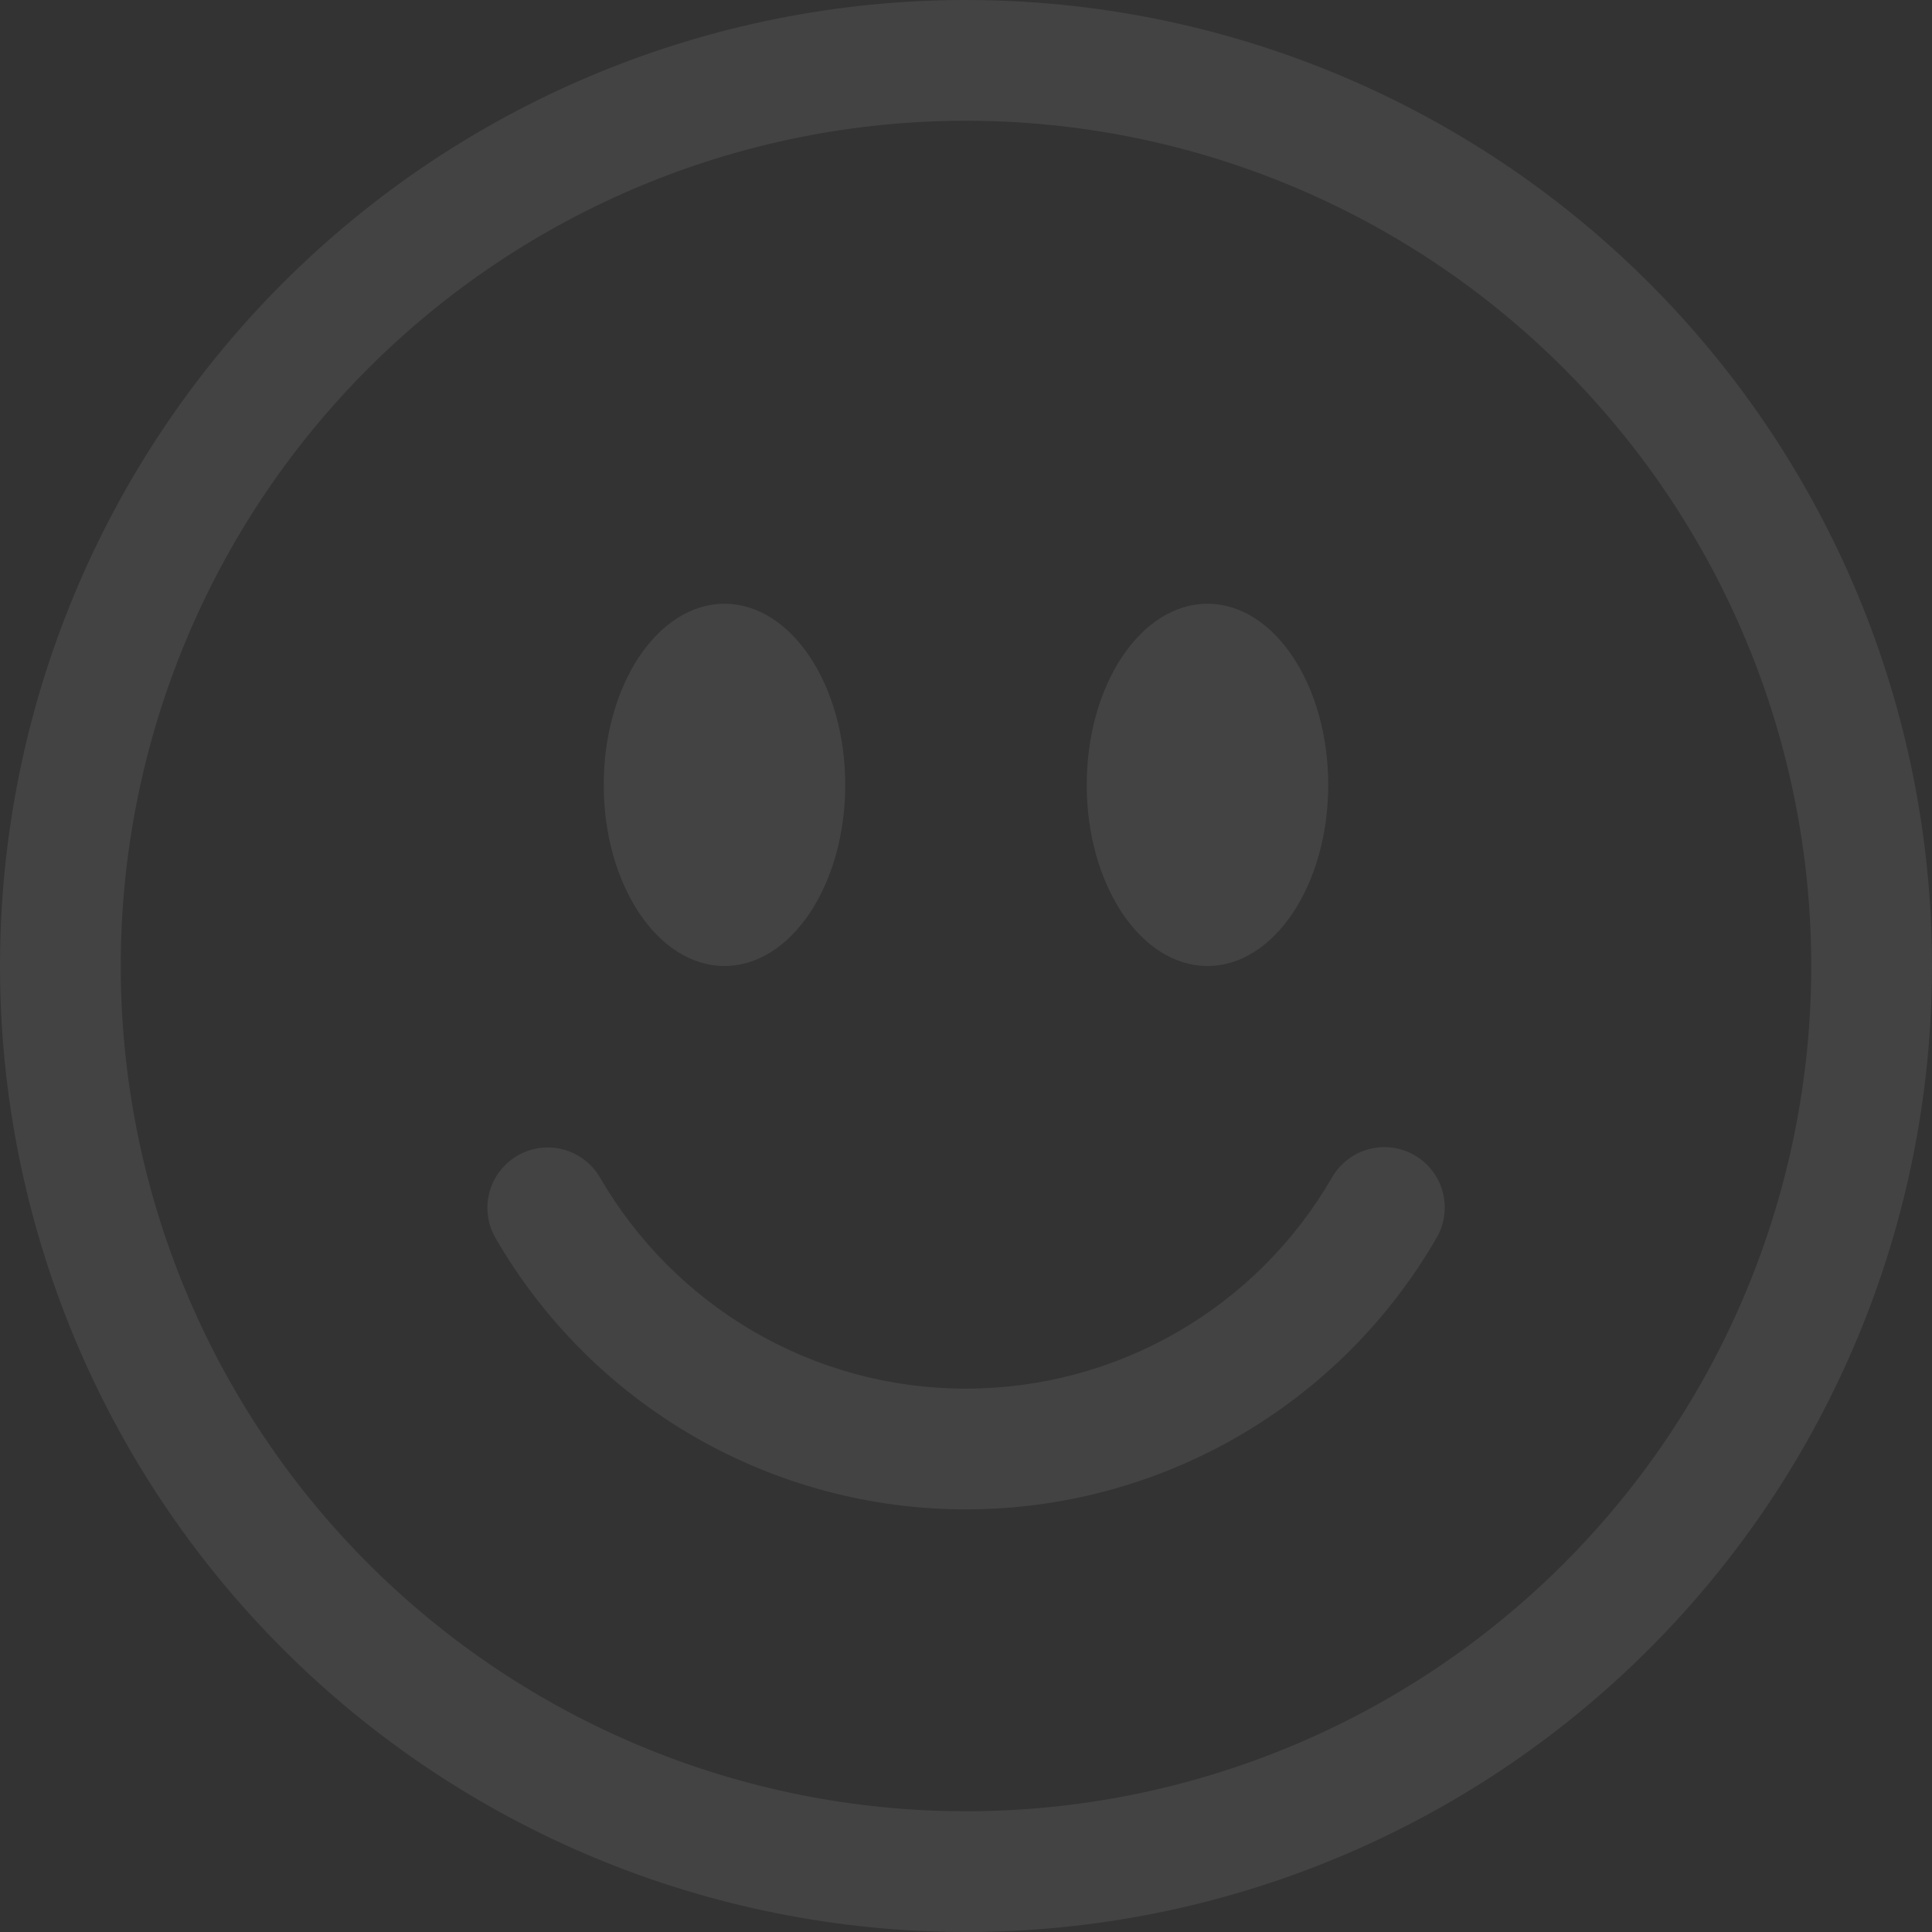 <svg width="230" height="230" viewBox="0 0 230 230" fill="none" xmlns="http://www.w3.org/2000/svg">
<rect x="0" y="0" width="230" height="230" fill="#333333" stroke="none"/>
<g opacity="0.08">
<path d="M115 215.625C141.687 215.625 167.282 205.023 186.153 186.153C205.023 167.282 215.625 141.687 215.625 115C215.625 88.313 205.023 62.718 186.153 43.847C167.282 24.977 141.687 14.375 115 14.375C88.313 14.375 62.718 24.977 43.847 43.847C24.977 62.718 14.375 88.312 14.375 115C14.375 141.687 24.977 167.282 43.847 186.153C62.718 205.023 88.313 215.625 115 215.625V215.625ZM115 230C84.5 230 55.249 217.884 33.683 196.317C12.116 174.751 -2.5199e-05 145.5 -2.32792e-05 115C-2.13595e-05 84.5 12.116 55.249 33.683 33.683C55.249 12.116 84.5 -4.81849e-05 115 -4.44815e-05C145.5 -4.0778e-05 174.751 12.116 196.317 33.683C217.884 55.249 230 84.5 230 115C230 145.5 217.884 174.751 196.317 196.317C174.751 217.884 145.5 230 115 230V230Z" fill="white"/>
<path d="M168.402 137.526C166.751 136.573 164.789 136.314 162.948 136.808C161.106 137.301 159.537 138.505 158.583 140.156C154.169 147.809 147.816 154.163 140.164 158.579C132.513 162.995 123.833 165.318 114.998 165.312C96.383 165.312 80.125 155.207 71.413 140.156C70.454 138.519 68.885 137.328 67.05 136.843C65.215 136.357 63.263 136.618 61.619 137.567C59.975 138.516 58.774 140.076 58.276 141.908C57.779 143.74 58.027 145.694 58.965 147.344C64.641 157.181 72.808 165.35 82.645 171.028C92.482 176.706 103.641 179.693 114.998 179.687C126.356 179.69 137.513 176.702 147.349 171.024C157.186 165.347 165.354 157.179 171.032 147.344C171.985 145.693 172.244 143.731 171.75 141.89C171.257 140.049 170.052 138.479 168.402 137.526ZM129.373 93.438C129.373 105.34 135.813 115 143.748 115C151.683 115 158.123 105.34 158.123 93.438C158.123 81.535 151.683 71.875 143.748 71.875C135.813 71.875 129.373 81.535 129.373 93.438ZM71.873 93.438C71.873 105.34 78.313 115 86.248 115C94.183 115 100.623 105.34 100.623 93.438C100.623 81.535 94.183 71.875 86.248 71.875C78.313 71.875 71.873 81.535 71.873 93.438Z" fill="white"/>
</g>
</svg>
